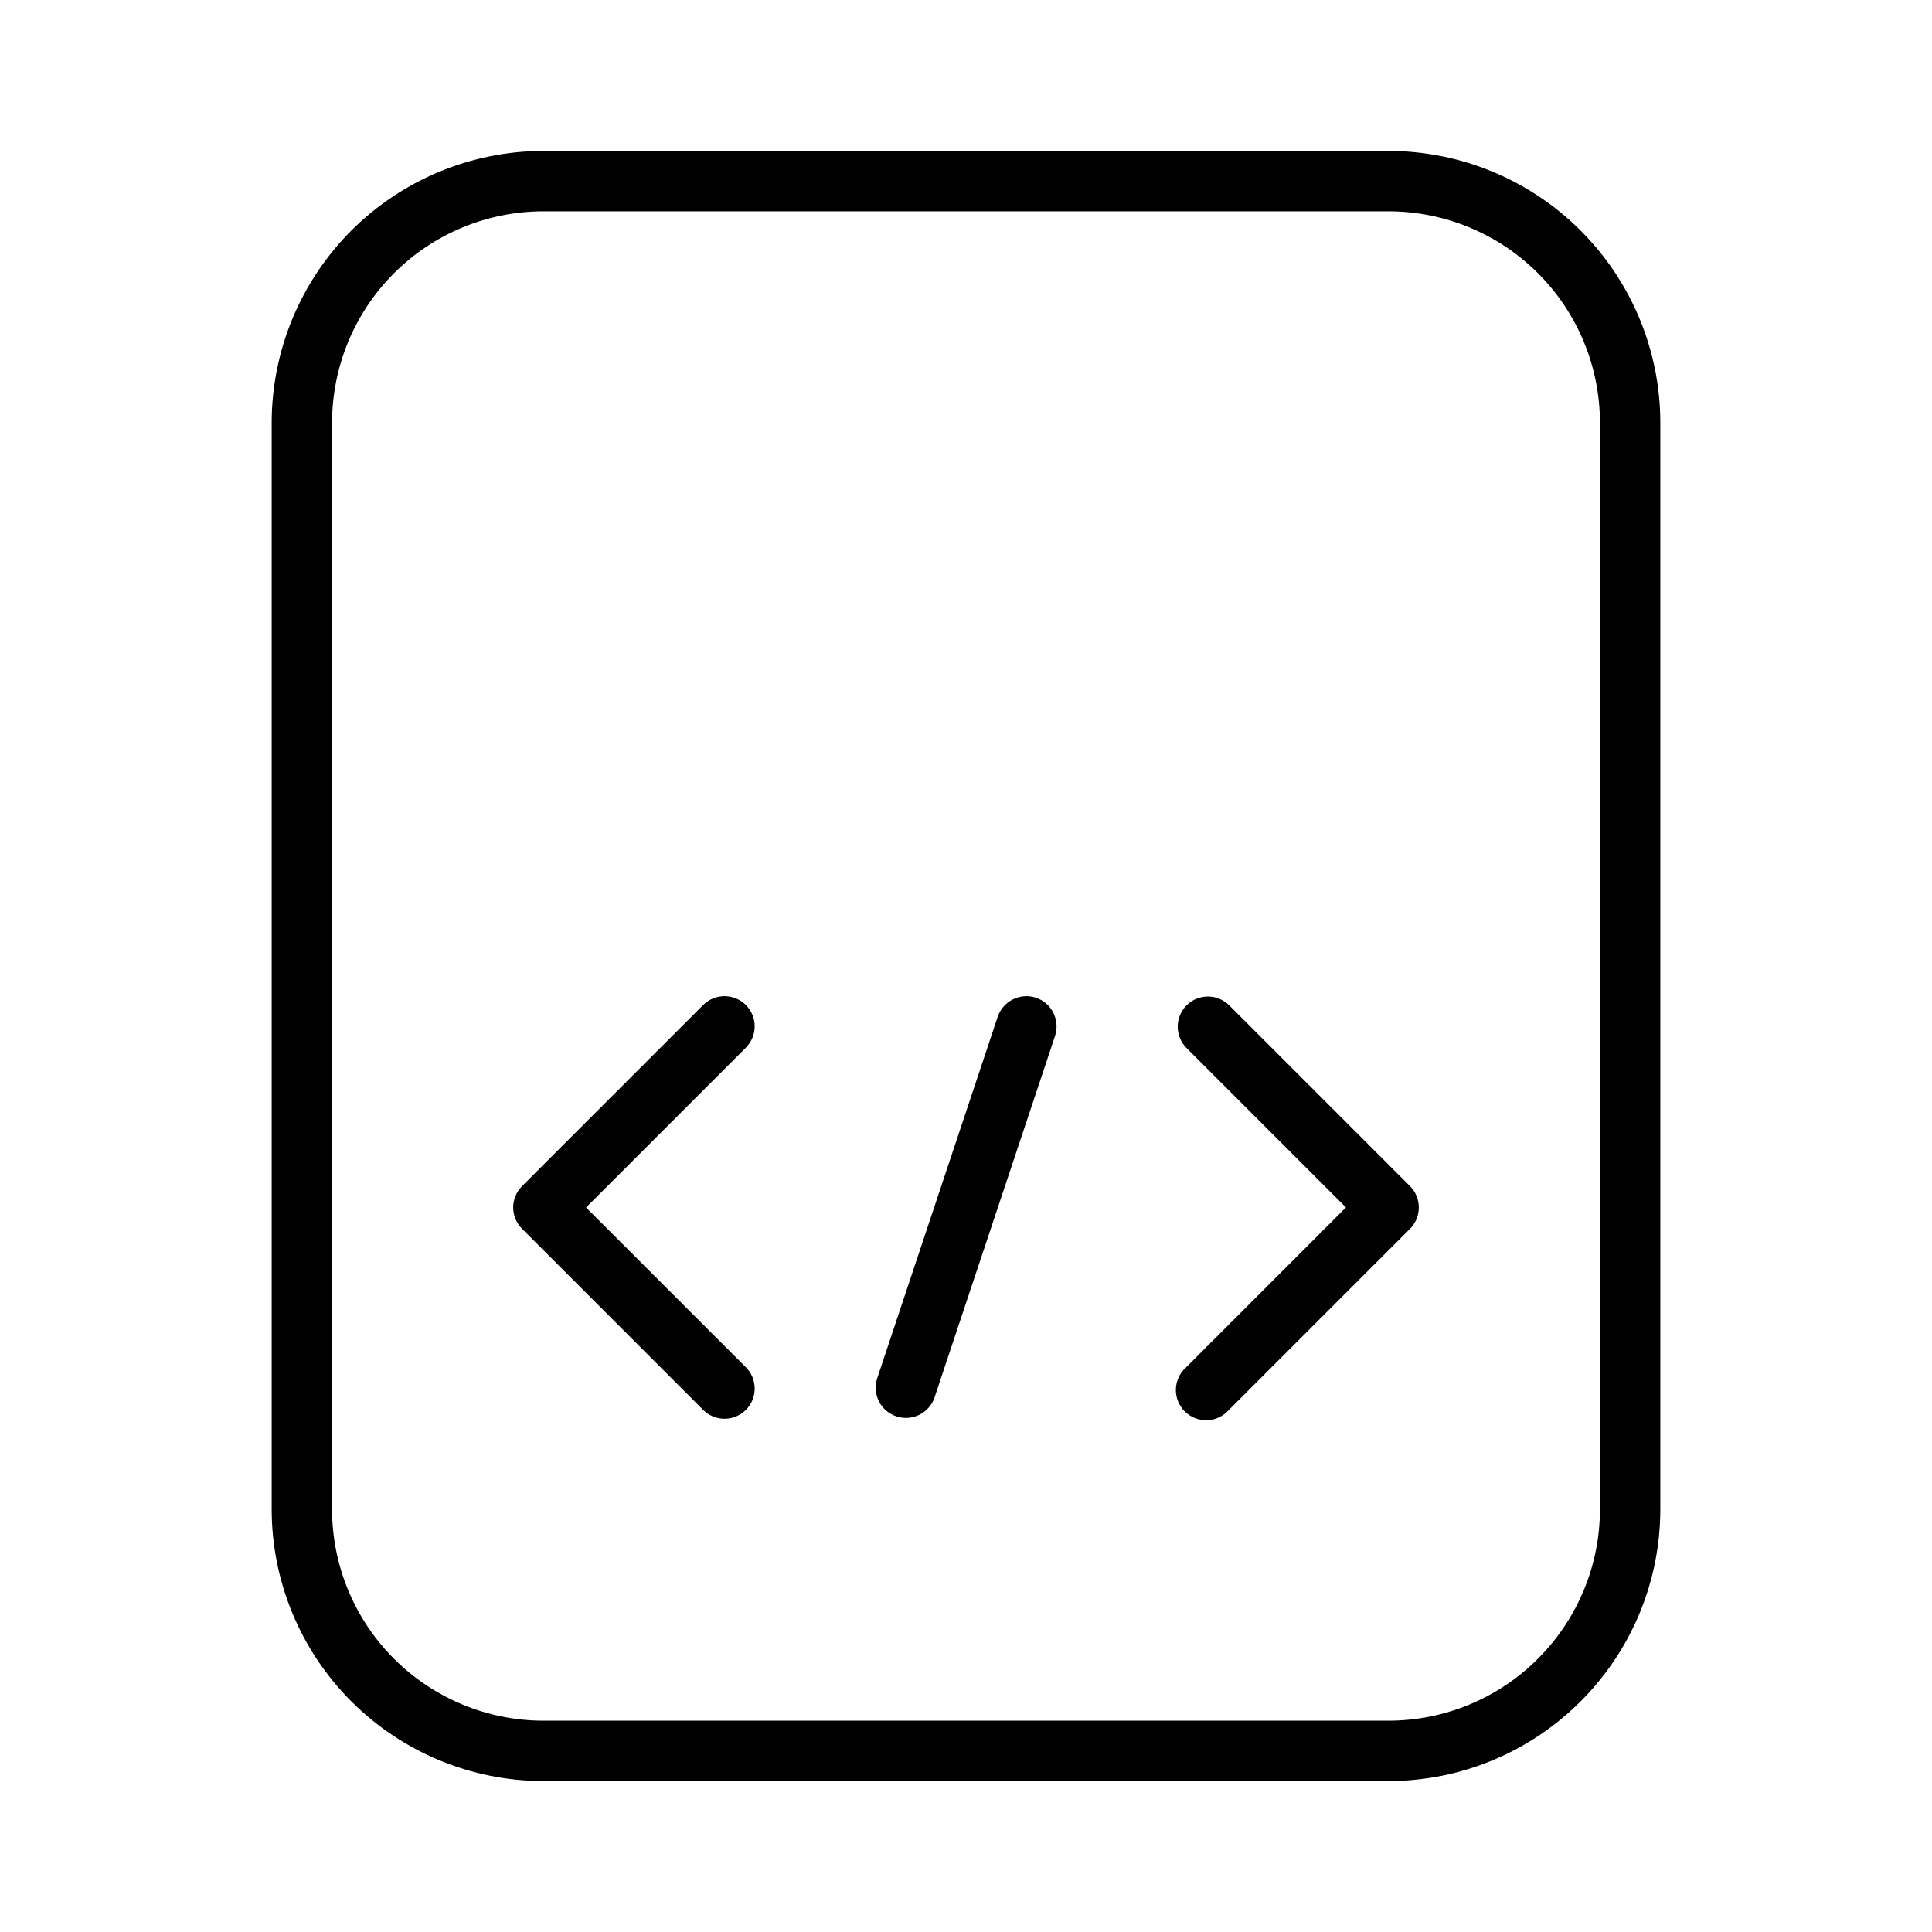 <svg xmlns="http://www.w3.org/2000/svg" width="32" height="32" viewBox="0 0 32 32"><path d="M23 2.5H9C7.807 2.501 6.663 2.976 5.819 3.819C4.976 4.663 4.501 5.807 4.5 7V25C4.501 26.193 4.976 27.337 5.819 28.18C6.663 29.024 7.807 29.499 9 29.5H23C24.193 29.499 25.337 29.024 26.18 28.18C27.024 27.337 27.499 26.193 27.5 25V7C27.499 5.807 27.024 4.663 26.18 3.819C25.337 2.976 24.193 2.501 23 2.5ZM26.5 25C26.499 25.928 26.13 26.817 25.473 27.473C24.817 28.13 23.928 28.499 23 28.5H9C8.072 28.499 7.182 28.13 6.526 27.474C5.87 26.818 5.501 25.928 5.5 25V7C5.501 6.072 5.87 5.182 6.526 4.526C7.182 3.87 8.072 3.501 9 3.5H23C23.928 3.501 24.818 3.87 25.474 4.526C26.13 5.182 26.499 6.072 26.5 7V25Z M12.354 16.646C12.26 16.552 12.133 16.5 12 16.5C11.868 16.5 11.741 16.552 11.647 16.646L8.647 19.646C8.553 19.74 8.5 19.867 8.5 19.999C8.5 20.132 8.553 20.259 8.647 20.353L11.647 23.353C11.693 23.399 11.748 23.436 11.809 23.461C11.87 23.486 11.935 23.499 12 23.499C12.066 23.499 12.131 23.486 12.192 23.461C12.252 23.436 12.307 23.399 12.354 23.353C12.4 23.306 12.437 23.251 12.462 23.191C12.487 23.13 12.5 23.065 12.5 22.999C12.5 22.934 12.487 22.869 12.462 22.808C12.437 22.747 12.4 22.692 12.354 22.646L9.707 20L12.354 17.353C12.447 17.259 12.5 17.132 12.5 16.999C12.5 16.867 12.447 16.74 12.354 16.646ZM20.354 16.646C20.26 16.555 20.133 16.504 20.002 16.506C19.871 16.507 19.746 16.559 19.653 16.652C19.56 16.745 19.508 16.87 19.506 17.001C19.505 17.132 19.556 17.259 19.647 17.353L22.293 19.999L19.647 22.646C19.595 22.691 19.554 22.746 19.524 22.808C19.495 22.87 19.479 22.938 19.476 23.006C19.474 23.075 19.486 23.143 19.511 23.207C19.536 23.27 19.574 23.328 19.623 23.377C19.671 23.425 19.729 23.463 19.793 23.488C19.857 23.514 19.925 23.526 19.994 23.523C20.062 23.521 20.129 23.505 20.191 23.476C20.253 23.446 20.309 23.404 20.354 23.353L23.354 20.353C23.448 20.259 23.5 20.132 23.5 19.999C23.5 19.867 23.448 19.74 23.354 19.646L20.354 16.646ZM17.158 16.525C17.032 16.484 16.895 16.494 16.777 16.553C16.658 16.612 16.568 16.716 16.525 16.841L14.525 22.841C14.488 22.966 14.5 23.1 14.56 23.215C14.62 23.331 14.723 23.418 14.846 23.459C14.97 23.501 15.104 23.492 15.222 23.436C15.339 23.38 15.43 23.28 15.475 23.158L17.475 17.158C17.516 17.032 17.506 16.895 17.447 16.776C17.388 16.657 17.284 16.567 17.158 16.525Z"/></svg>